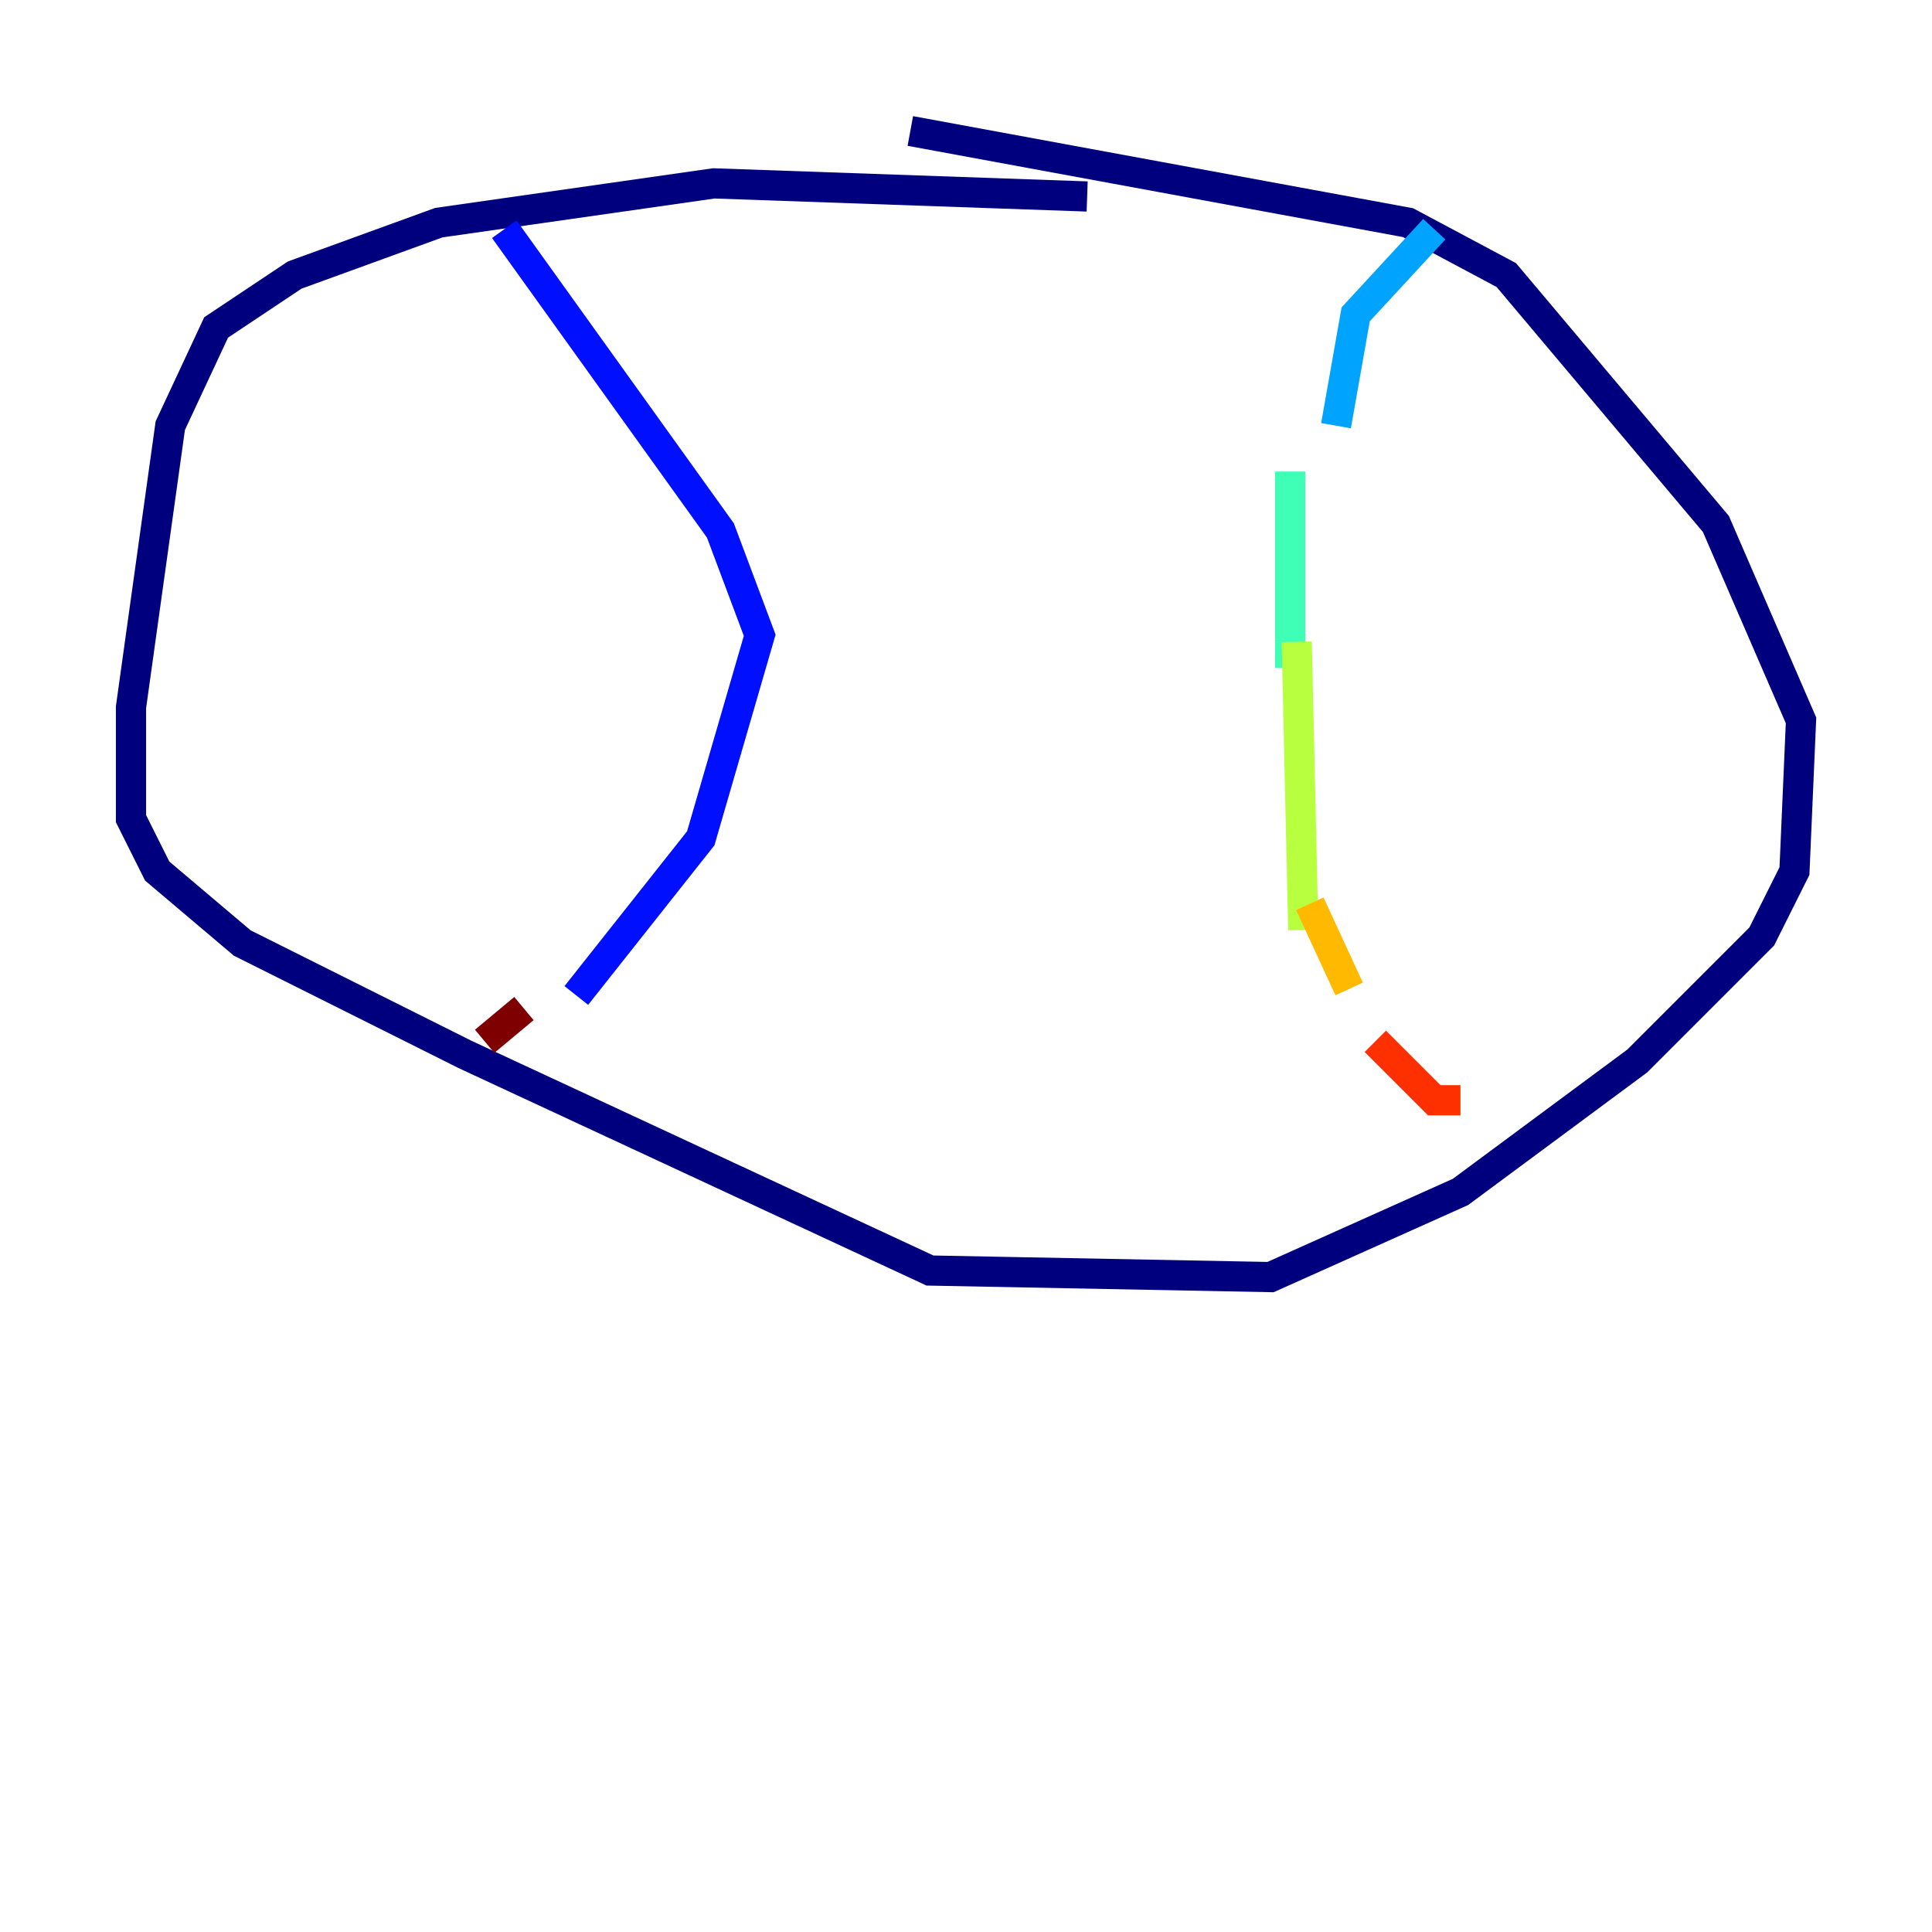 <?xml version="1.0" encoding="utf-8" ?>
<svg baseProfile="tiny" height="128" version="1.2" viewBox="0,0,128,128" width="128" xmlns="http://www.w3.org/2000/svg" xmlns:ev="http://www.w3.org/2001/xml-events" xmlns:xlink="http://www.w3.org/1999/xlink"><defs /><polyline fill="none" points="72.027,13.017 47.295,12.149 29.071,14.752 19.525,18.224 14.319,21.695 11.281,28.203 8.678,46.861 8.678,54.237 10.414,57.709 16.054,62.481 30.807,69.858 61.614,84.176 84.176,84.61 96.759,78.969 108.475,70.291 116.719,62.047 118.888,57.709 119.322,47.729 113.681,34.712 99.797,18.224 93.288,14.752 60.312,8.678" stroke="#00007f" stroke-width="2" /><polyline fill="none" points="33.41,15.186 47.729,35.146 50.332,42.088 46.427,55.539 38.183,65.953" stroke="#0010ff" stroke-width="2" /><polyline fill="none" points="95.024,15.186 89.817,20.827 88.515,28.203" stroke="#00a4ff" stroke-width="2" /><polyline fill="none" points="85.478,31.241 85.478,44.258" stroke="#3fffb7" stroke-width="2" /><polyline fill="none" points="85.912,42.522 86.346,61.614" stroke="#b7ff3f" stroke-width="2" /><polyline fill="none" points="86.78,59.878 89.383,65.519" stroke="#ffb900" stroke-width="2" /><polyline fill="none" points="91.119,68.99 95.024,72.895 96.759,72.895" stroke="#ff3000" stroke-width="2" /><polyline fill="none" points="32.108,68.99 34.712,66.82" stroke="#7f0000" stroke-width="2" /></svg>